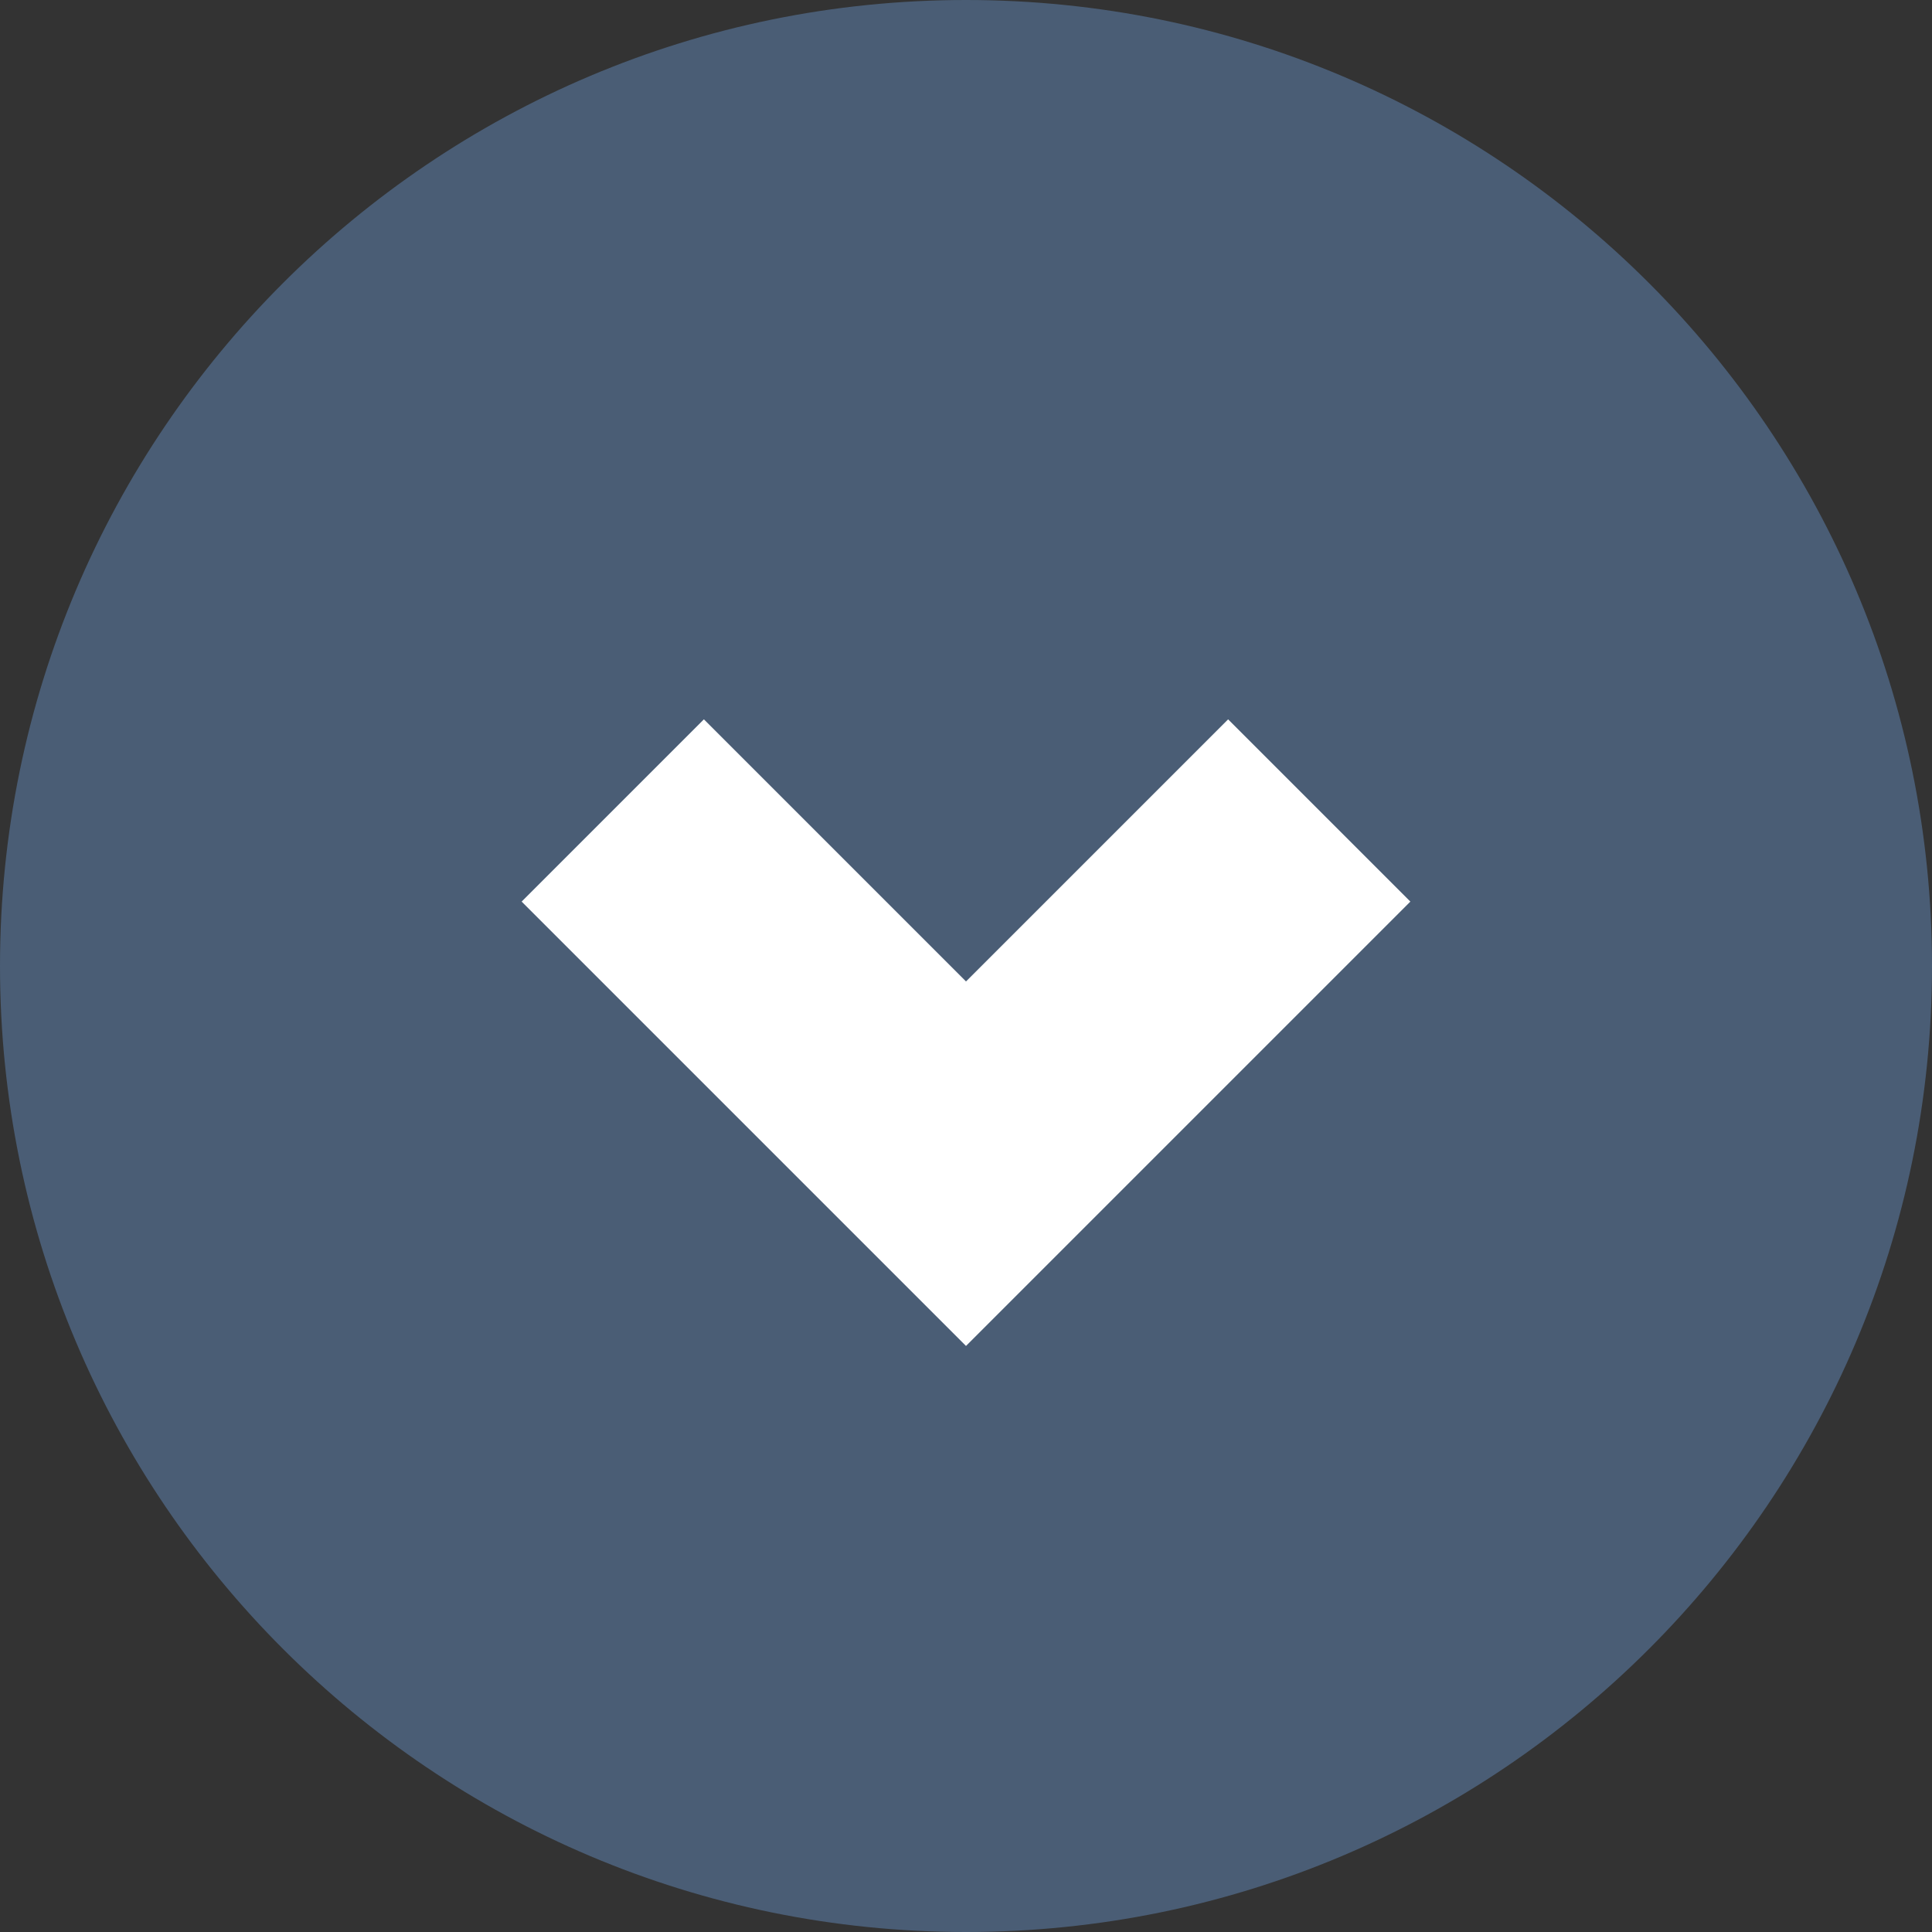 <svg version="1.2" baseProfile="tiny-ps" xmlns="http://www.w3.org/2000/svg" width="30" height="30"><rect width="100%" height="100%" fill="#333333" stroke="none"/><style></style><g id="1"><g id="Header"><g id="Accounts"><g id="Arrow Down"><path id="Ellipse 2" d="M15 0c8.28 0 15 6.72 15 15 0 8.28-6.72 15-15 15-8.28 0-15-6.72-15-15C0 6.72 6.72 0 15 0Z" style="fill:#4a5d75"/><path id="Rectangle 4" d="m10.93 11.17 6.9 6.9L15 20.9 8.1 14l2.83-2.83Zm8.14 0L21.9 14 15 20.9l-2.83-2.83 6.9-6.9Z" style="fill:#fff"/></g></g></g></g></svg>